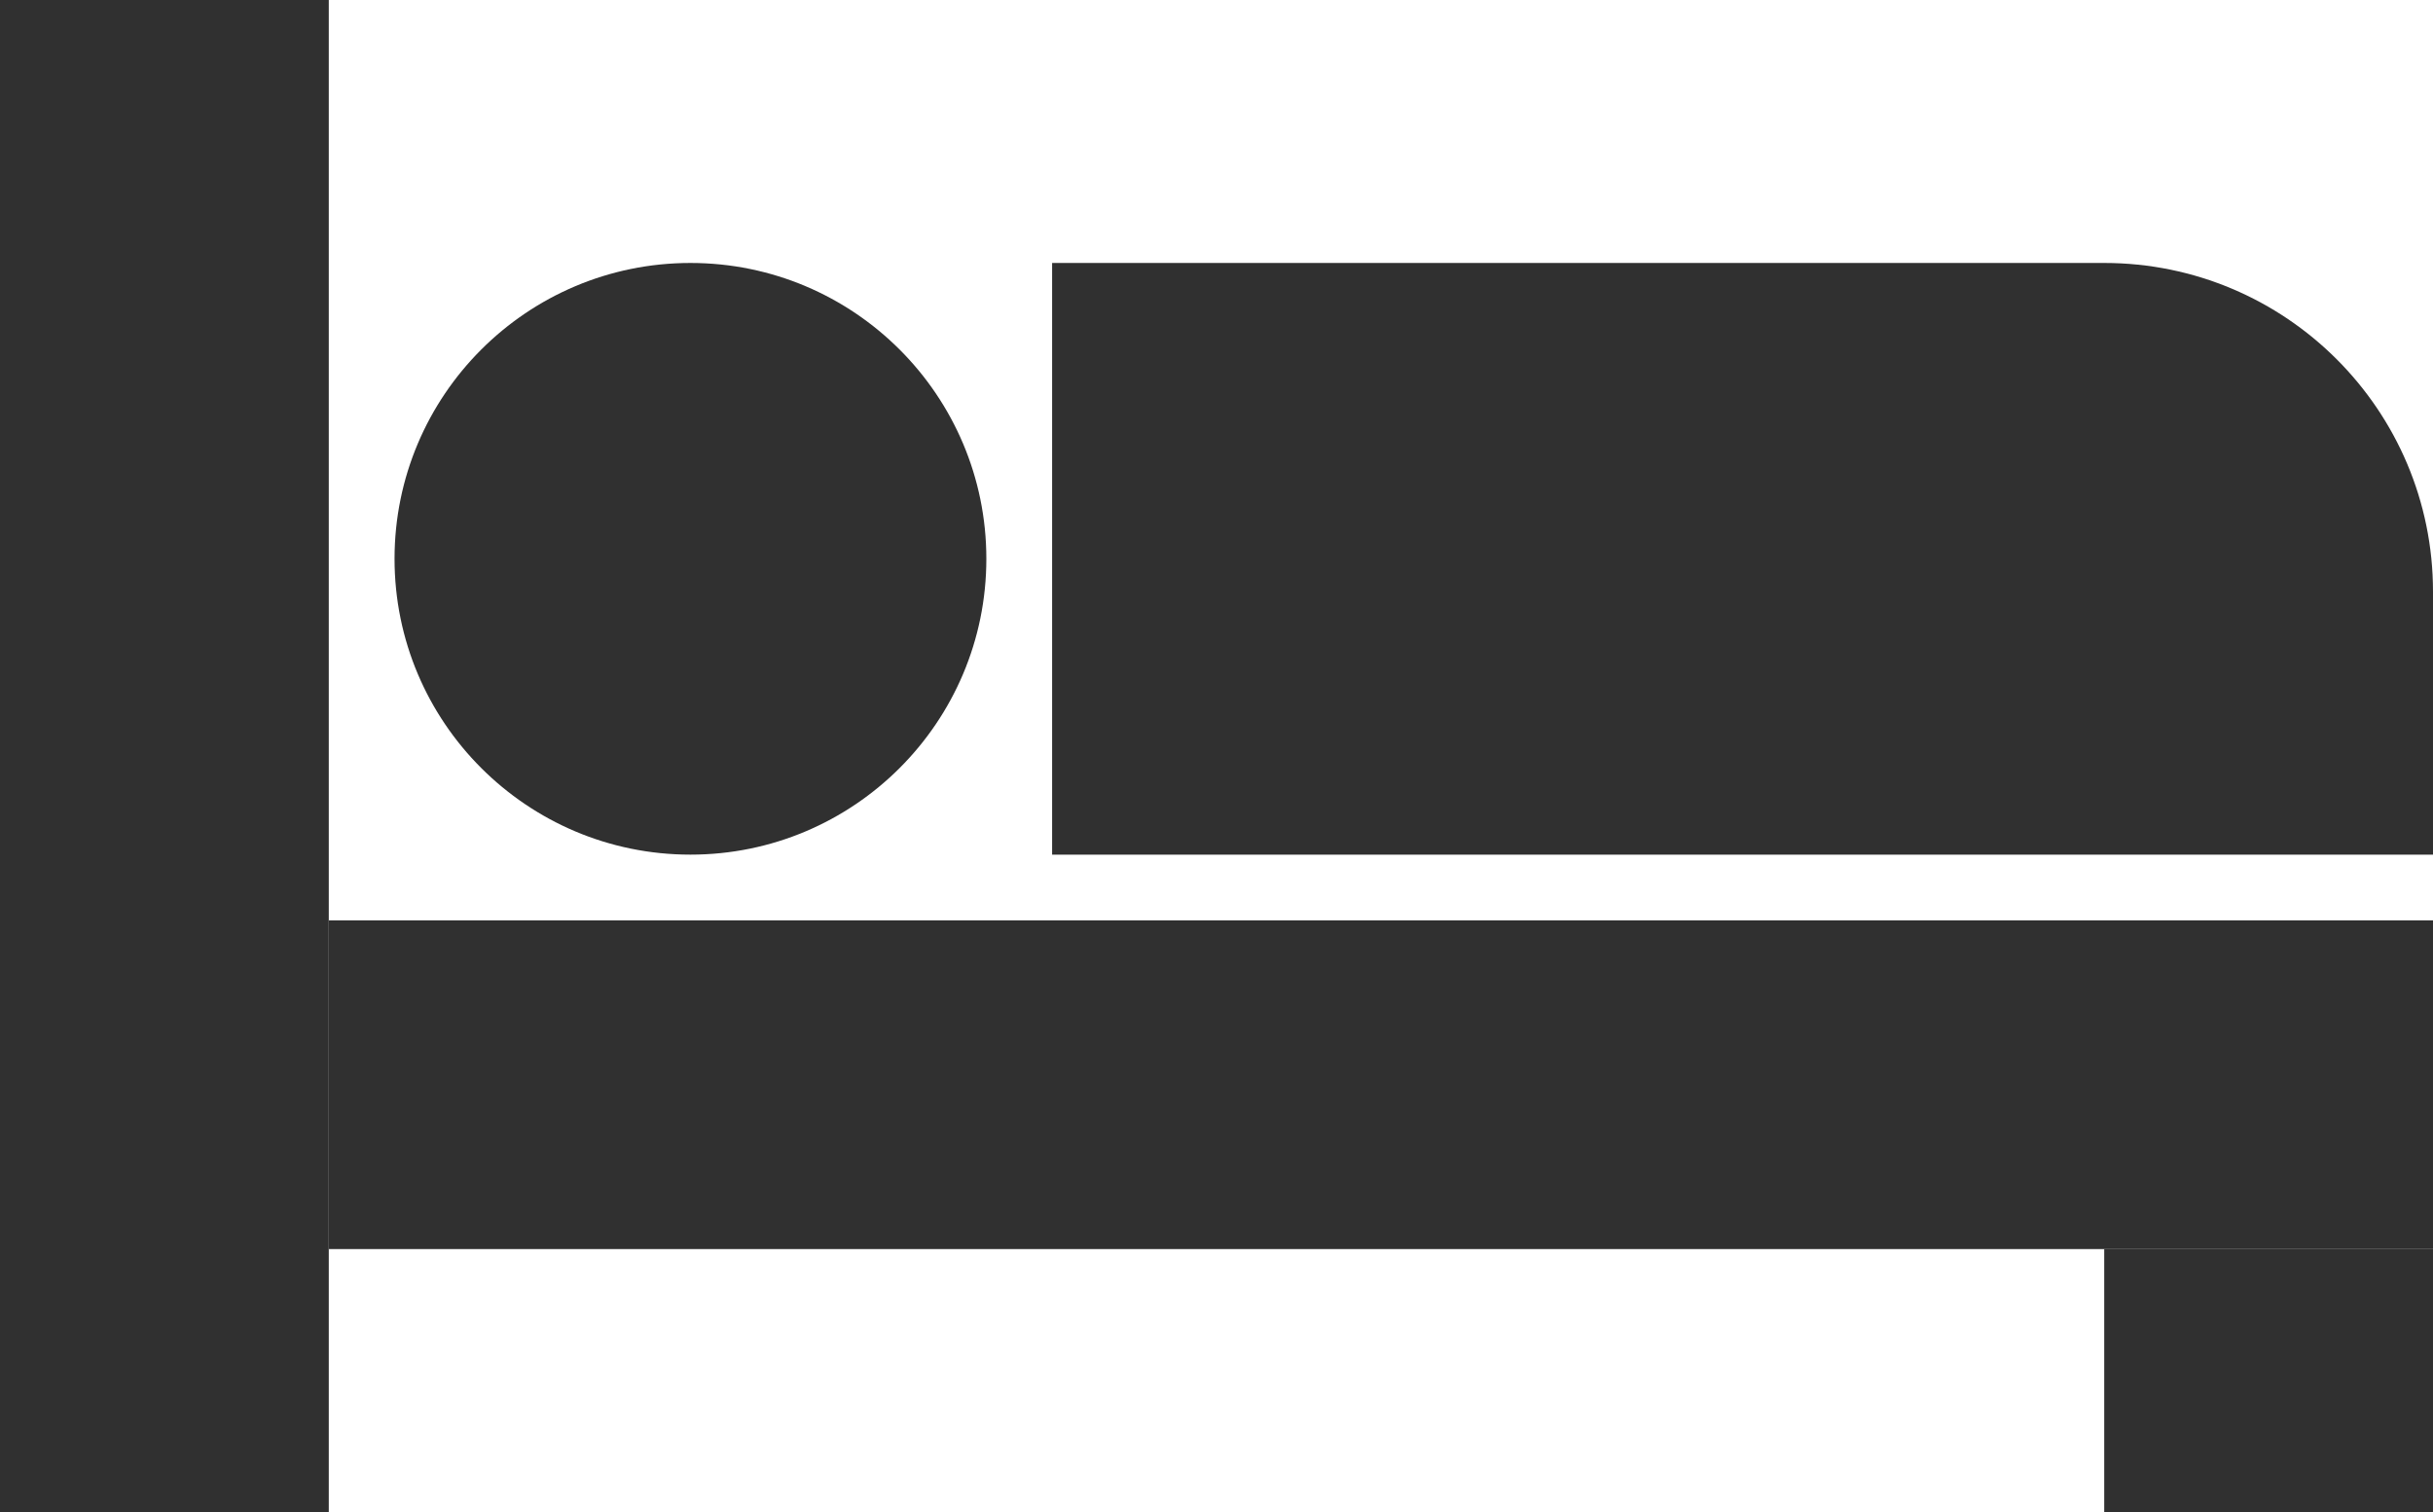 <svg width="37" height="23" viewBox="0 0 37 23" fill="none" xmlns="http://www.w3.org/2000/svg">
<rect width="5" height="23" fill="#303030"/>
<rect x="5" y="14" width="32" height="5" fill="#303030"/>
<rect x="32" y="19" width="5" height="4" fill="#303030"/>
<path d="M16 4H32C34.761 4 37 6.239 37 9V13H16V4Z" fill="#303030"/>
<circle cx="10.5" cy="8.5" r="4.5" fill="#303030"/>
</svg>
